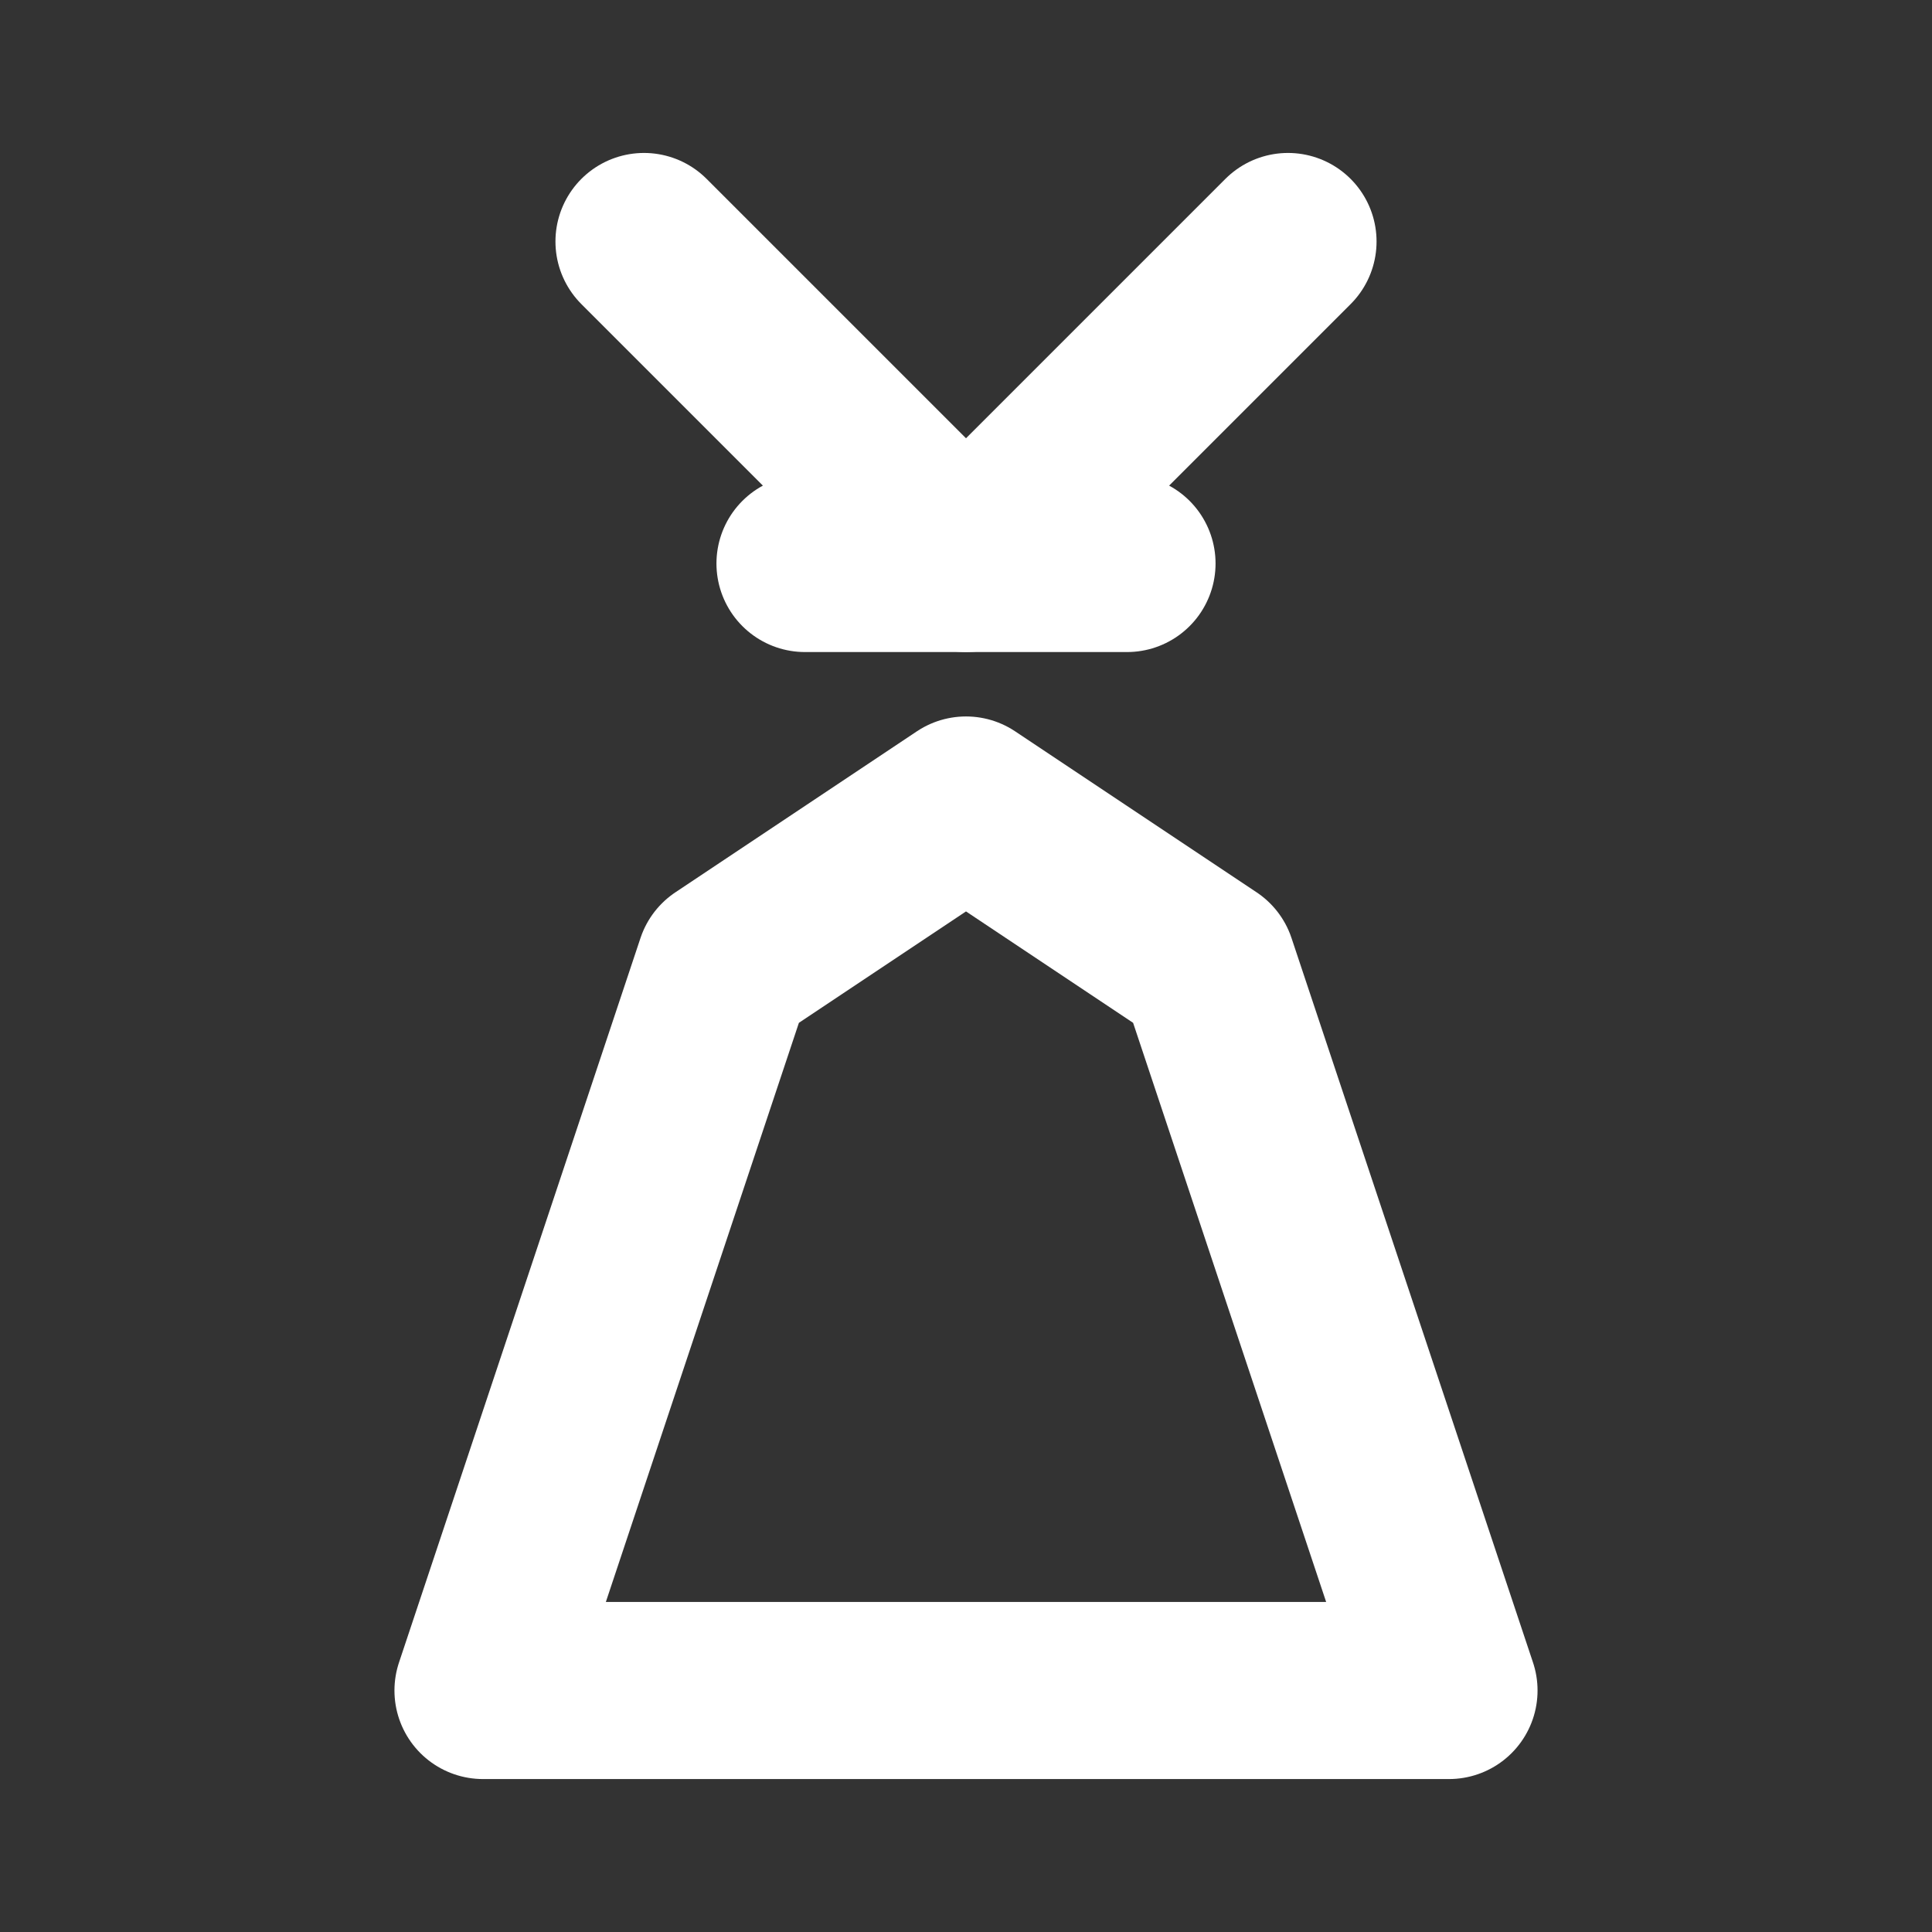 <svg viewBox="0 0 24 24" xmlns="http://www.w3.org/2000/svg">
<rect x="0" y="0" width="24" height="24" fill="#333333" stroke="none"/>
<path d="M8 3l4 4 4-4" stroke="white" stroke-width="2.2" fill="none" stroke-linecap="round" stroke-linejoin="round"/>
<path d="M6 21l3-9 3-2 3 2 3 9z" stroke="white" stroke-width="2.2" fill="none" stroke-linecap="round" stroke-linejoin="round"/>
<path d="M10 7h4" stroke="white" stroke-width="2.2" fill="none" stroke-linecap="round" stroke-linejoin="round"/>
</svg>